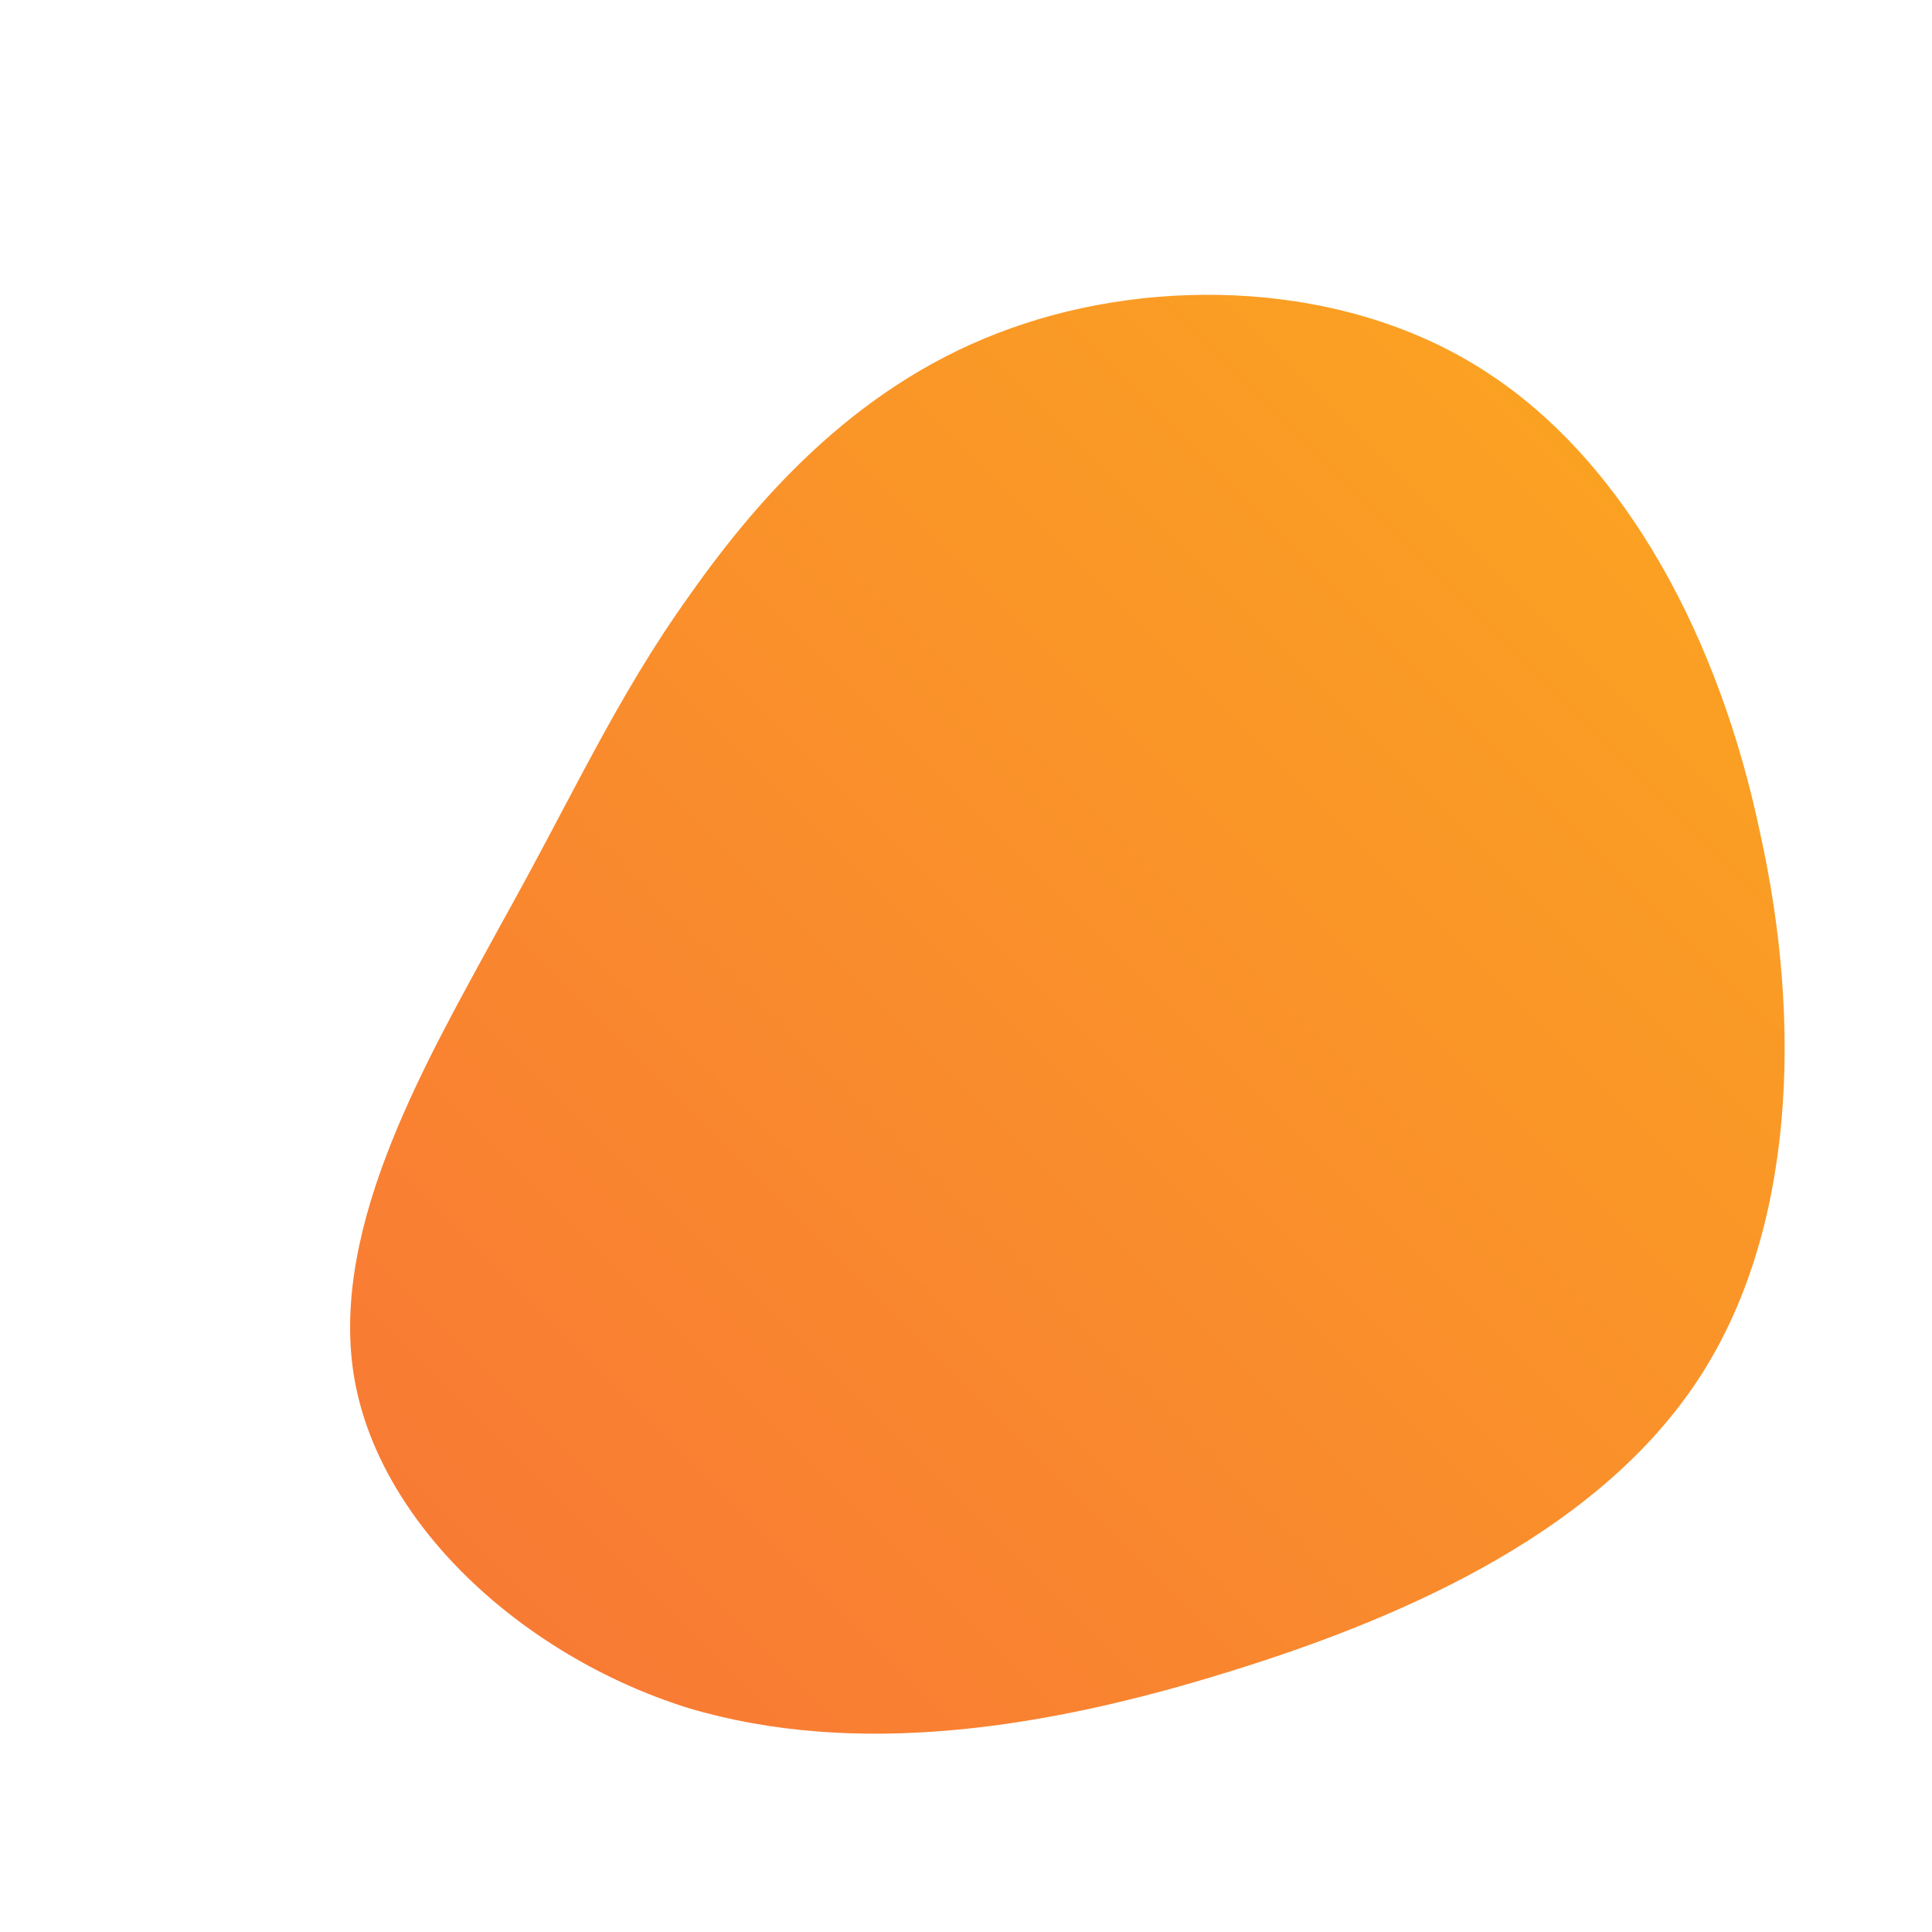 <!--?xml version="1.0" standalone="no"?-->
              <svg id="sw-js-blob-svg" viewBox="0 0 100 100" xmlns="http://www.w3.org/2000/svg" version="1.1">
                    <defs> 
                        <linearGradient id="sw-gradient" x1="0" x2="1" y1="1" y2="0">
                            <stop id="stop1" stop-color="rgba(248, 117, 55, 1)" offset="0%"></stop>
                            <stop id="stop2" stop-color="rgba(251, 168, 31, 1)" offset="100%"></stop>
                        </linearGradient>
                    </defs>
                <path fill="url(#sw-gradient)" d="M27,-30.7C34.2,-26,39,-16.9,41.1,-6.9C43.3,3,42.9,13.8,37.9,21.4C32.9,29,23.4,33.5,13.7,36.5C4.1,39.5,-5.7,41,-14.4,38.4C-23,35.7,-30.5,28.8,-31.7,21.1C-32.9,13.3,-27.8,4.7,-24.1,-2.1C-20.3,-8.9,-18.1,-13.9,-14.3,-19.2C-10.5,-24.6,-5.3,-30.3,2.3,-33C9.8,-35.7,19.7,-35.5,27,-30.7Z" width="100%" height="100%" transform="translate(50 50)" style="transition: 0.3s;" stroke-width="0" stroke="url(#sw-gradient)"></path>
              </svg>